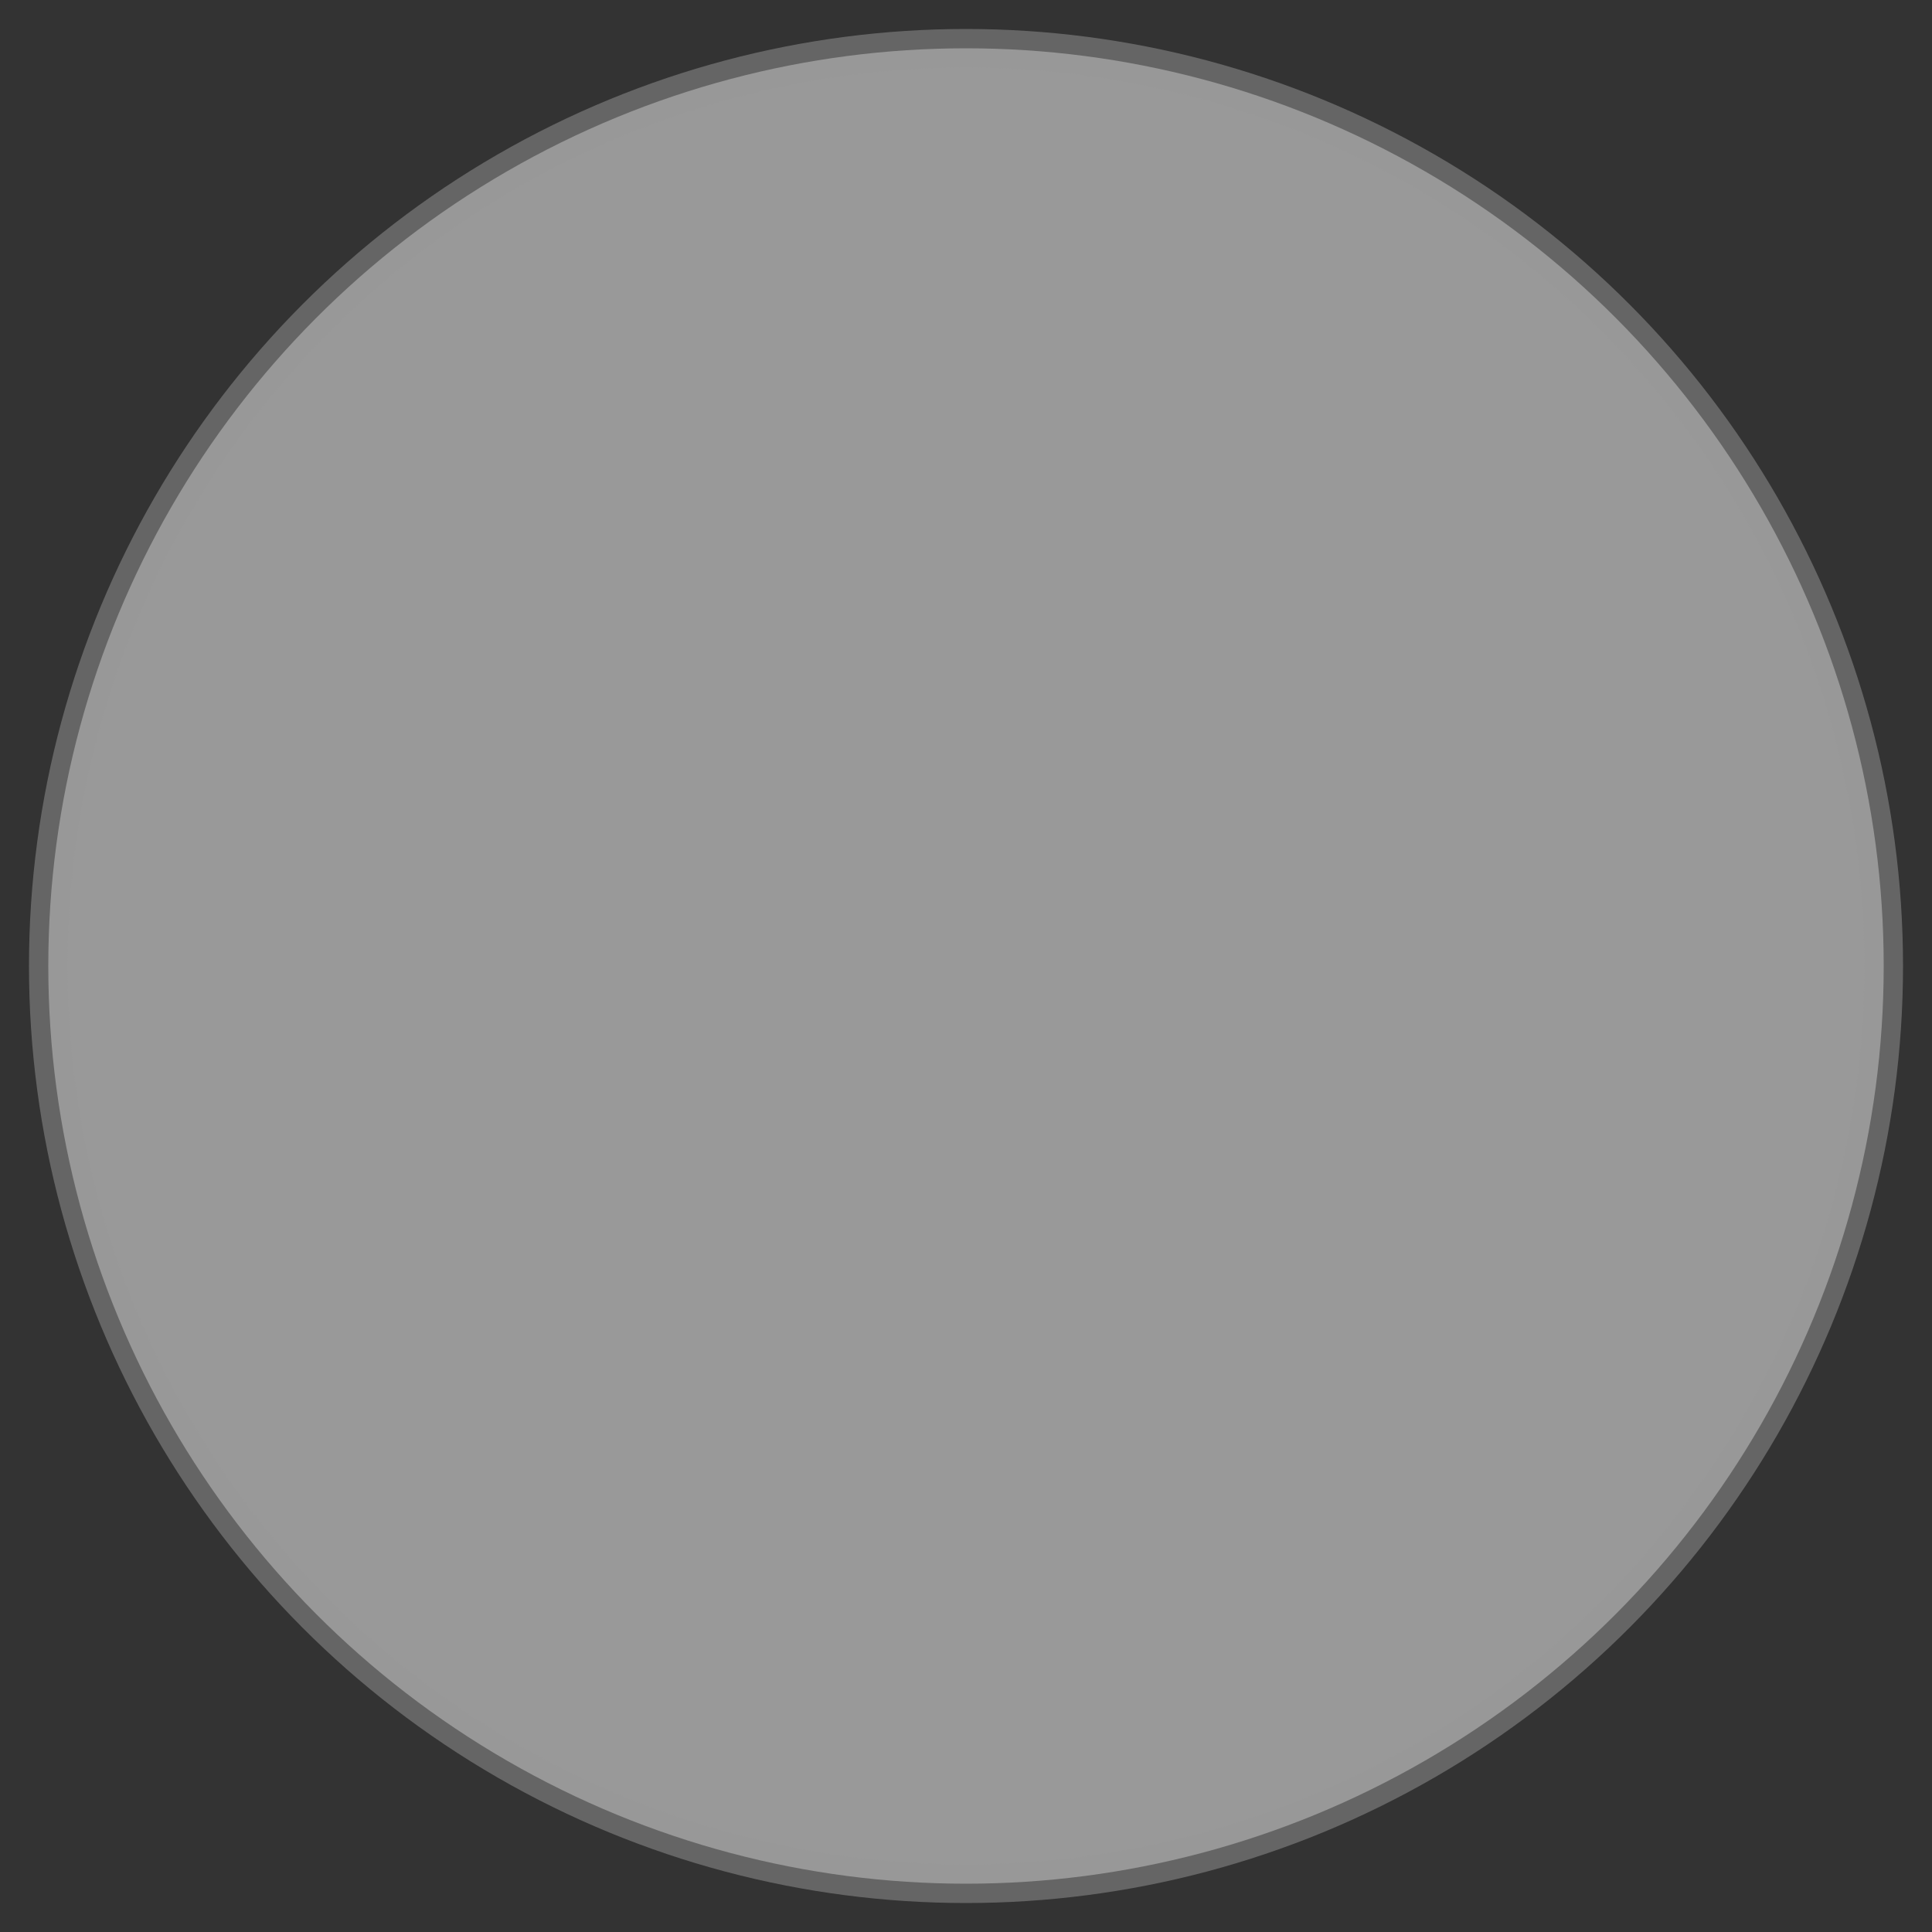 <?xml version="1.0" encoding="UTF-8"?>
<svg width="40px" height="40px" viewBox="0 0 40 40" version="1.1" xmlns="http://www.w3.org/2000/svg" xmlns:xlink="http://www.w3.org/1999/xlink">
    <rect x="0" y="0" width="40" height="40" fill="#333333" stroke="none"/>
    <!-- Generator: Sketch 52.6 (67491) - http://www.bohemiancoding.com/sketch -->
    <title>&gt;</title>
    <desc>Created with Sketch.</desc>
    <g id="M" stroke="none" stroke-width="1" fill="none" fill-rule="evenodd">
        <g id="08_mob_mypage_review-list_popup" transform="translate(-287, -295)" stroke="#999999">
            <g id="Con">
                <g id="이미지-팝업" transform="translate(20, 157)">
                    <g id="nav" transform="translate(28, 139)">
                        <g id="&gt;" transform="translate(240, 0)">
                            <circle id="Oval" stroke-width="0.8" fill="#FFFFFF" opacity="0.5" transform="translate(19, 19) scale(-1, 1) translate(-19, -19) " cx="19" cy="19" r="19"></circle>
                            <polyline id="Path-2-Copy" stroke-width="1.6" points="16.625 12.667 22.958 19 16.625 25.333"></polyline>
                        </g>
                    </g>
                </g>
            </g>
        </g>
    </g>
</svg>